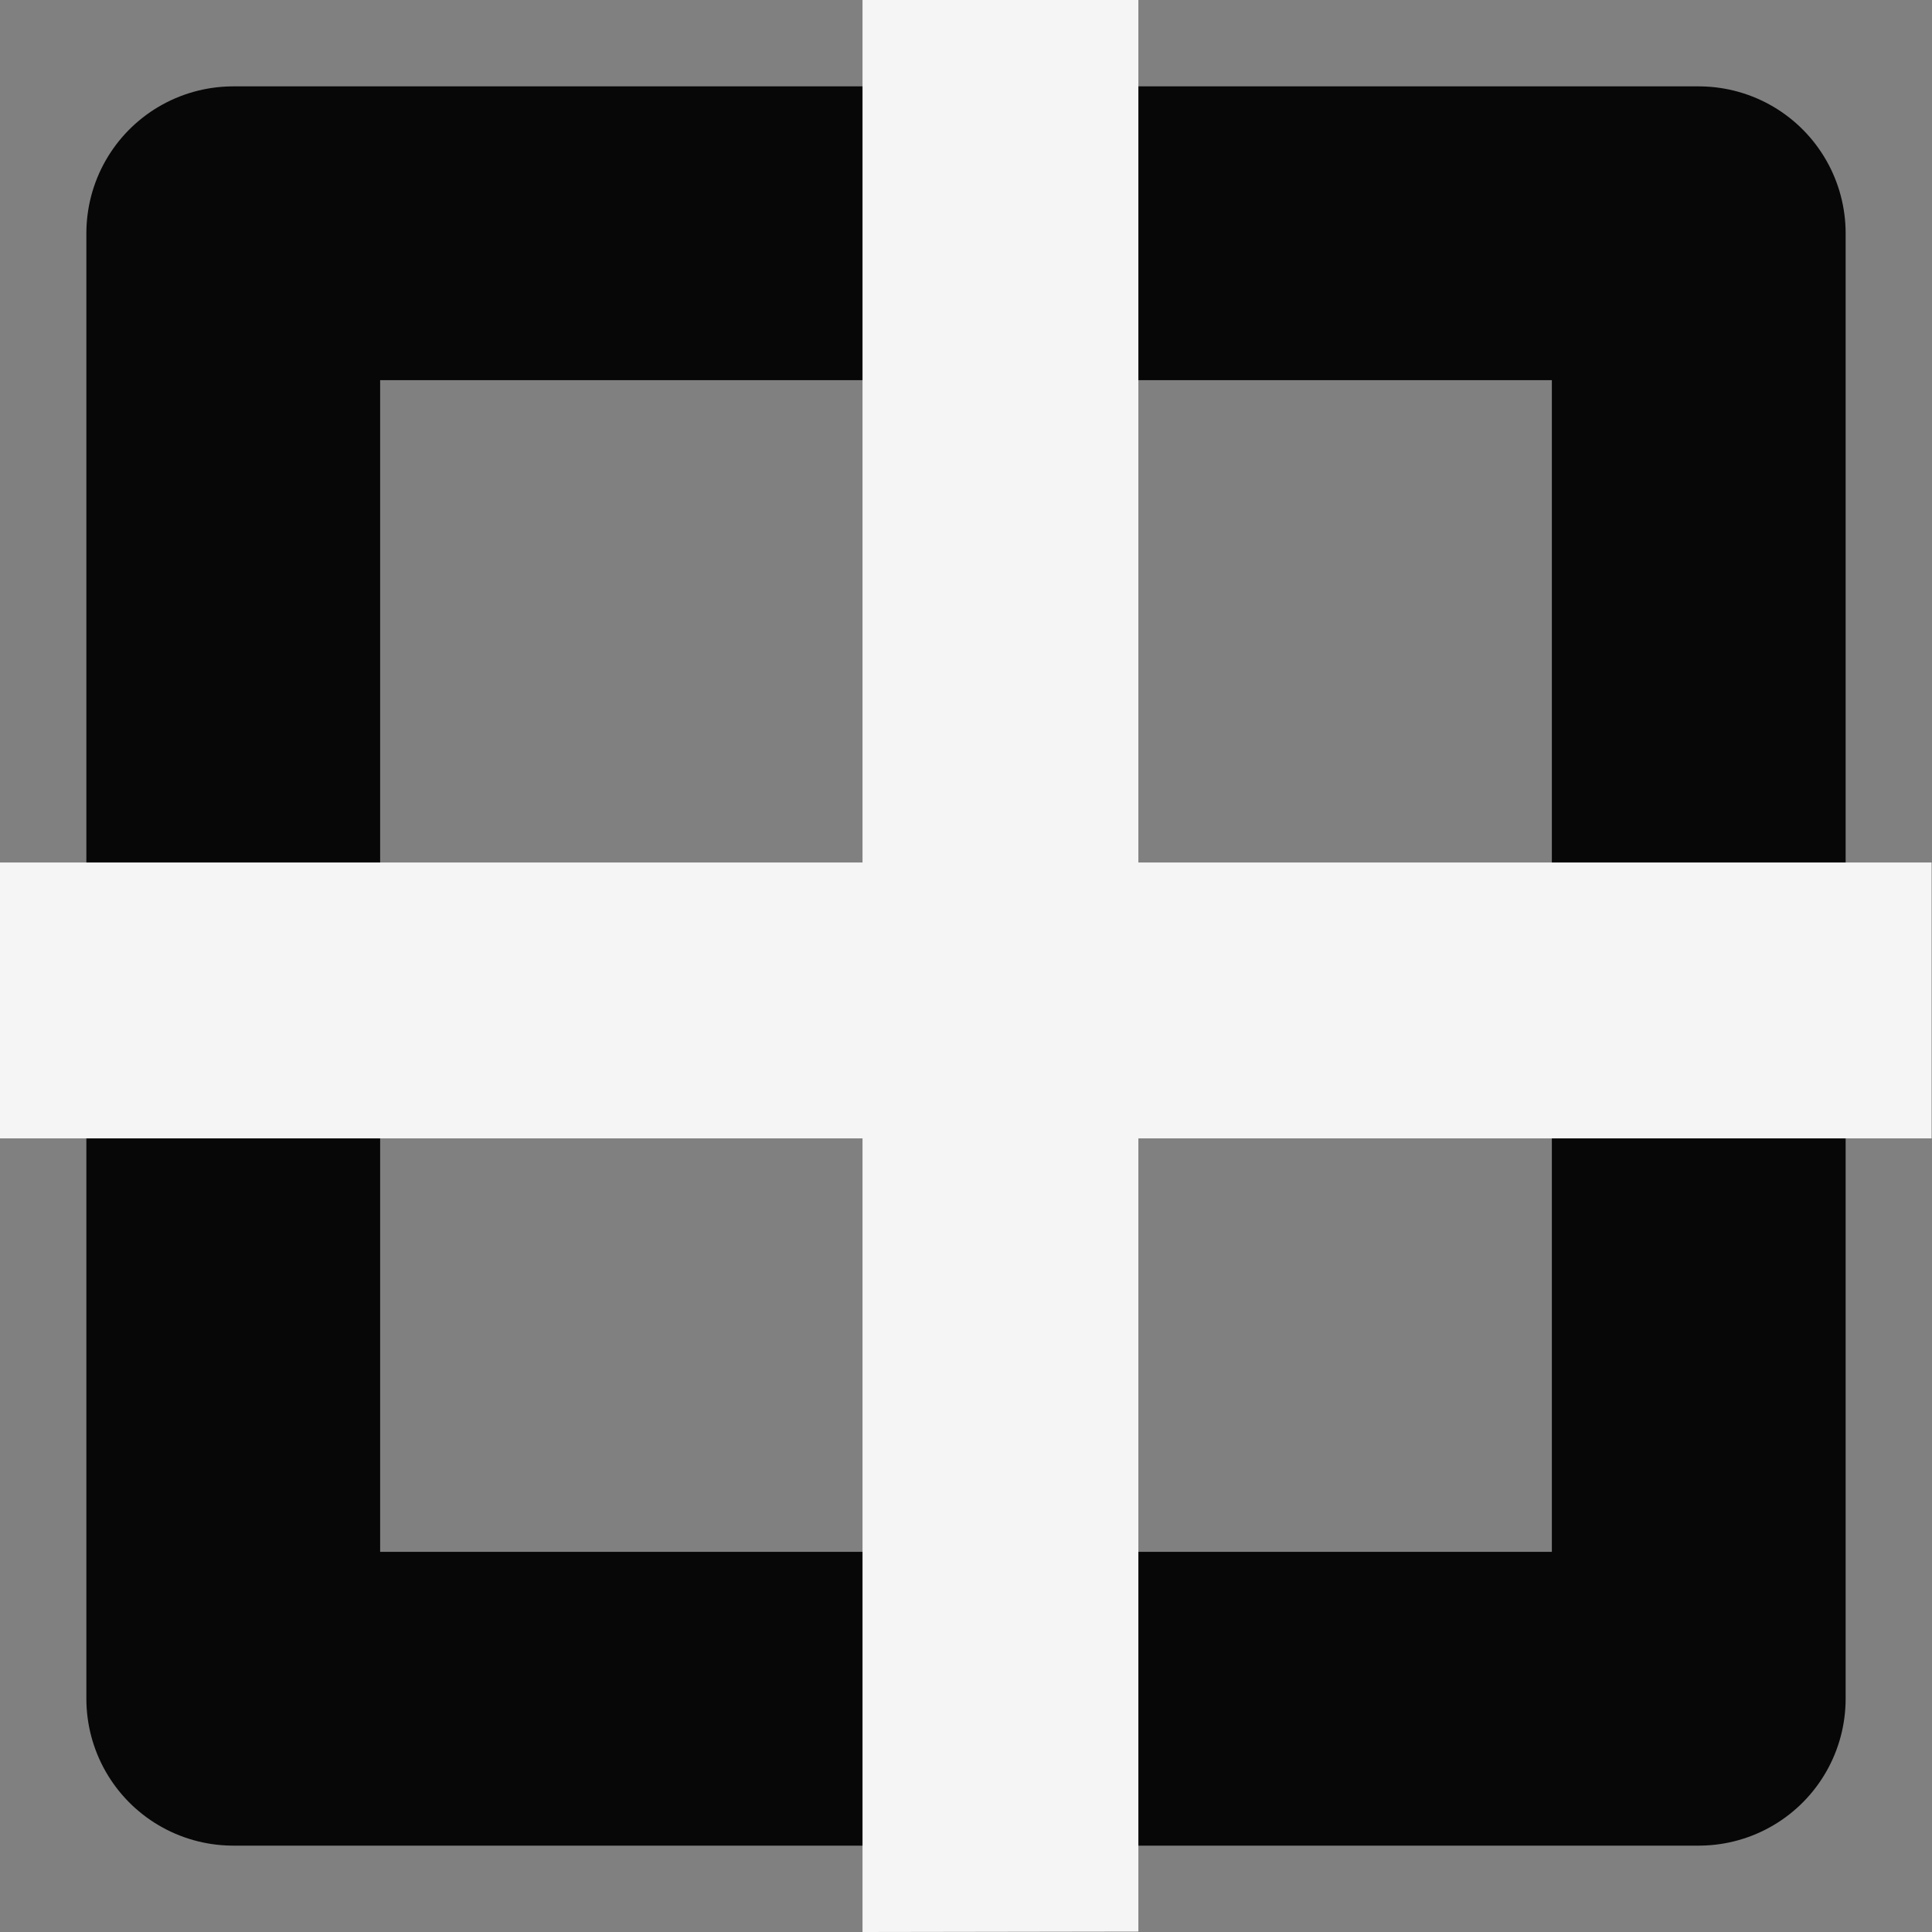 <svg xmlns="http://www.w3.org/2000/svg" width="26.306" height="26.306" viewBox="0 0 26.306 26.306"><rect x="0" y="0" width="26.306" height="26.306" fill="#808080" stroke="none"/><defs><style>.a,.d{fill:none;}.a{stroke:#070707;stroke-linecap:round;stroke-linejoin:round;stroke-width:4px;}.b{fill:#f5f5f5;}.c{stroke:none;}</style></defs><g transform="translate(0 0)"><g class="a" transform="translate(1.176 1.176)"><rect class="c" width="23.954" height="23.954"/><rect class="d" x="2" y="2" width="19.954" height="19.954"/></g><path class="b" d="M11.744,26.306V15.5H0V11.744H11.744V0H15.5V11.744h10.8V15.5H15.5v10.8Z" transform="translate(0 0)"/></g></svg>